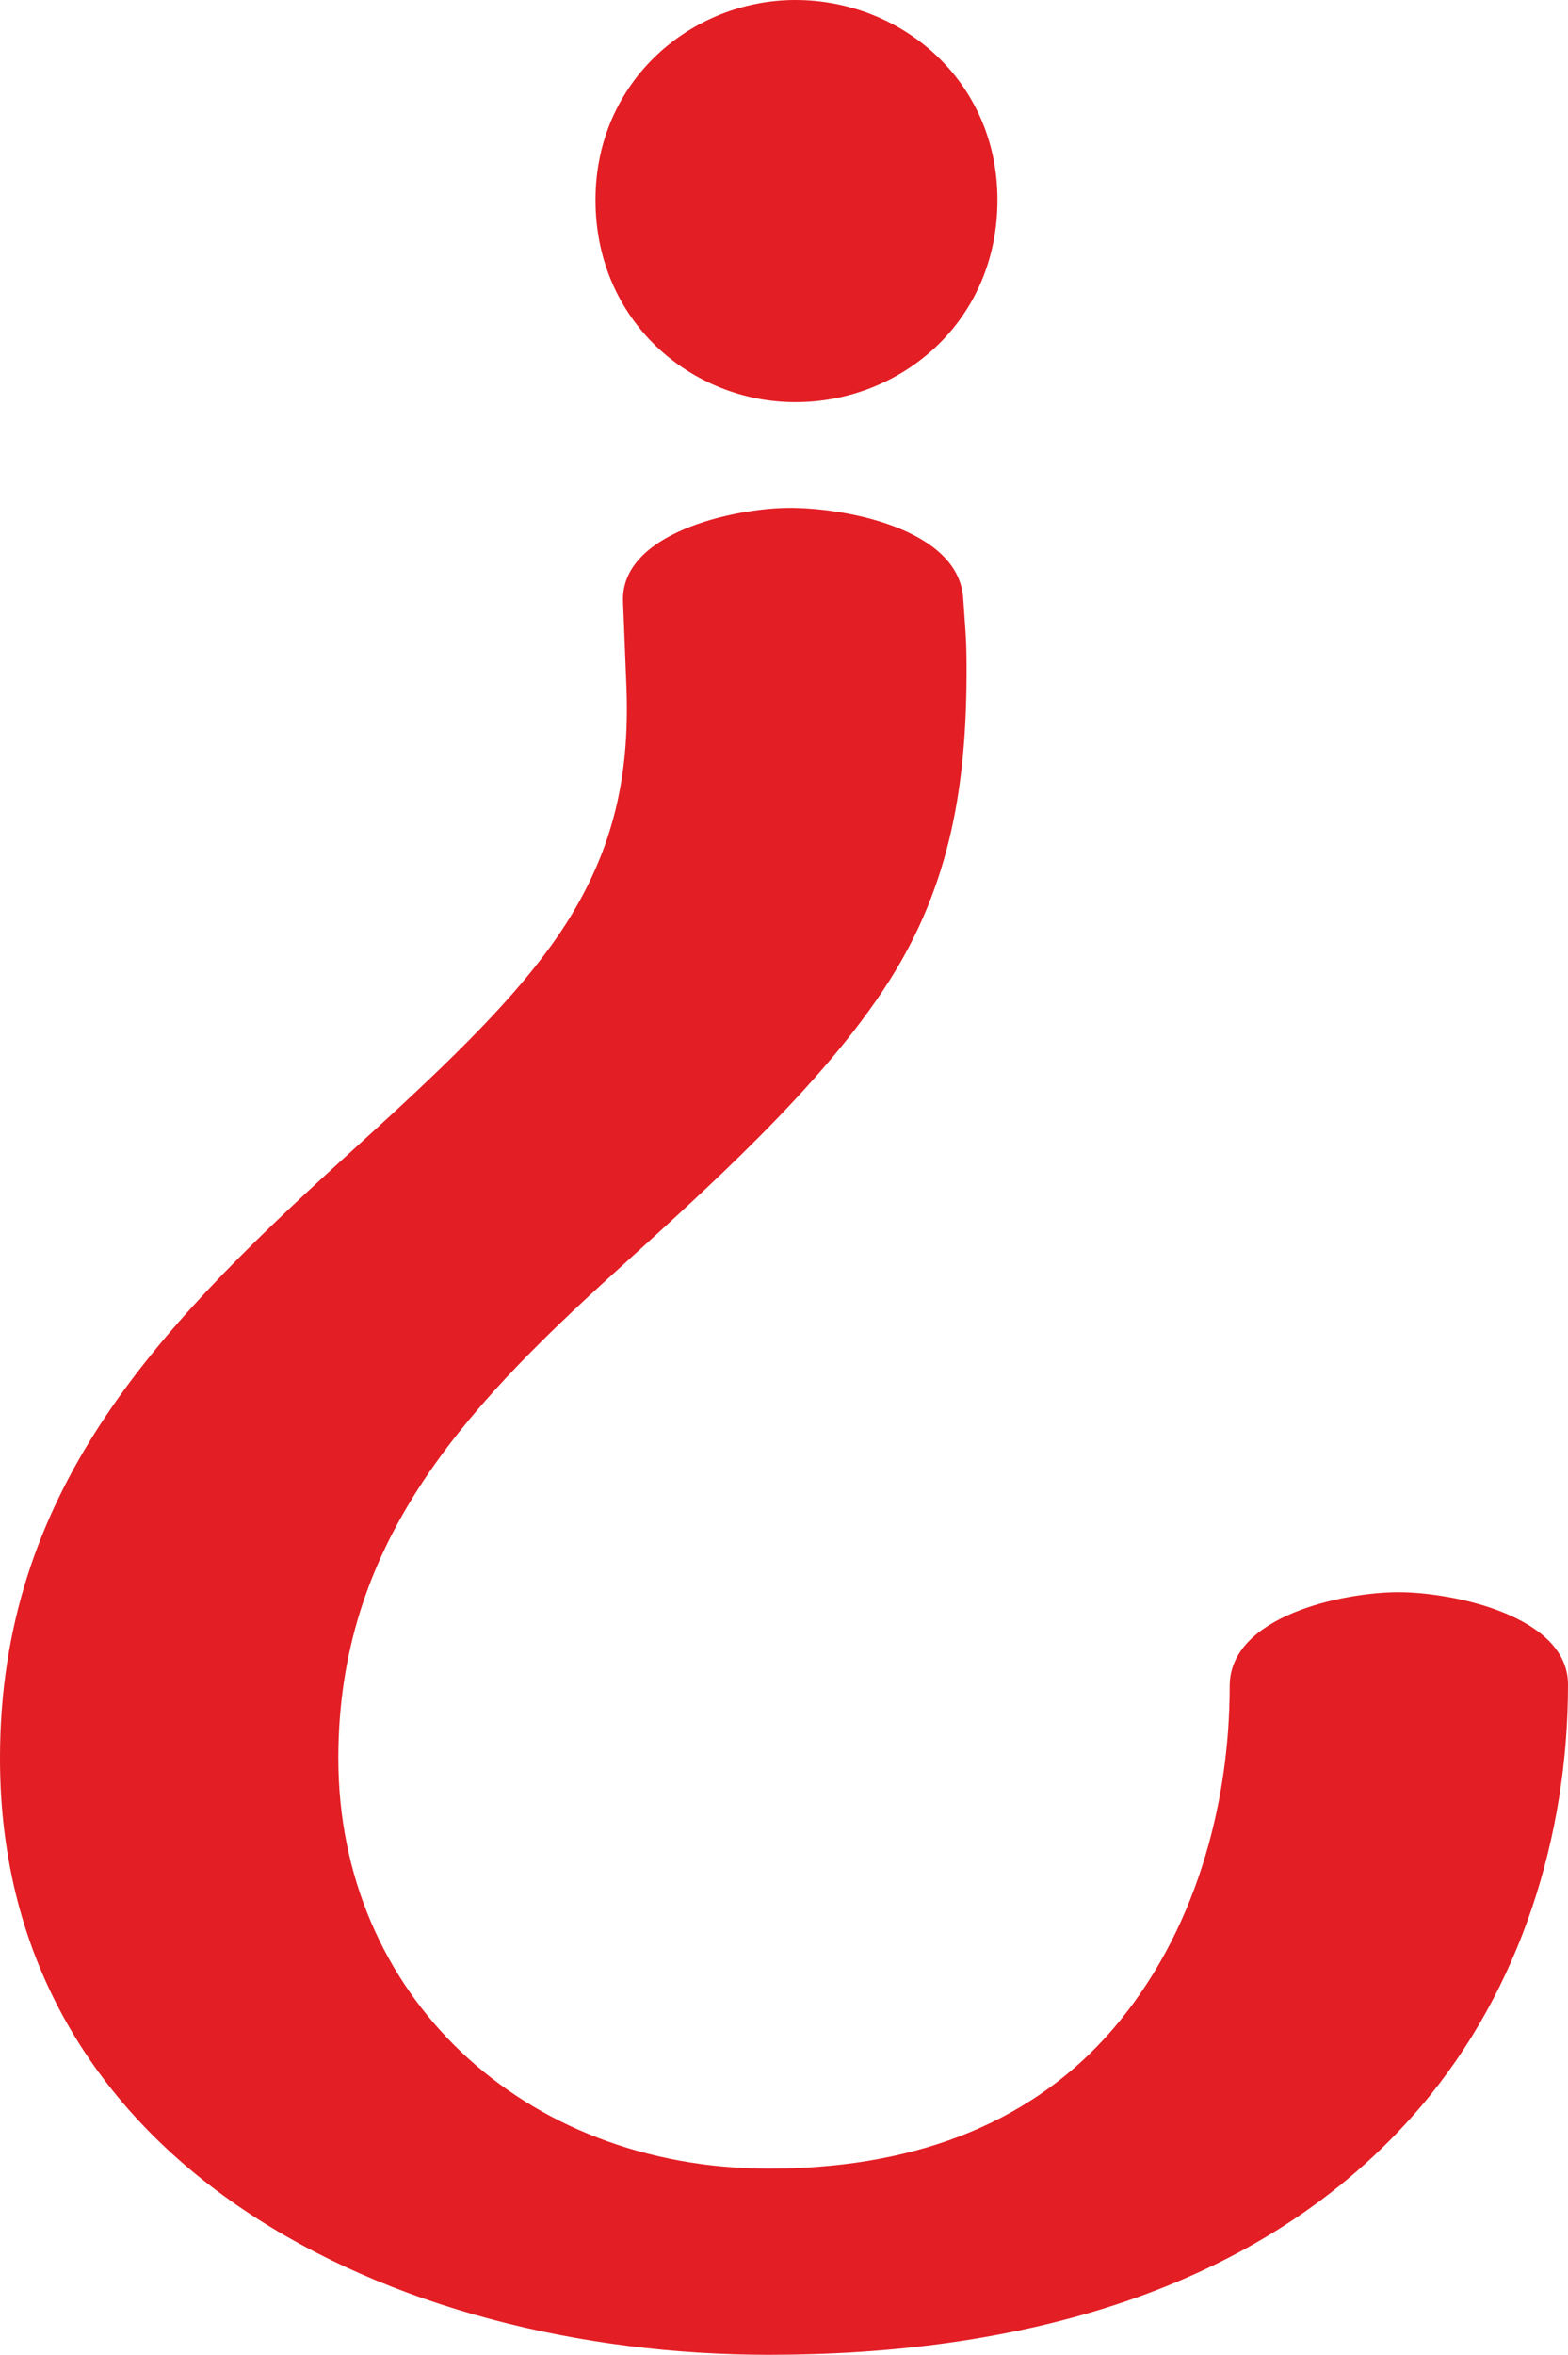 <?xml version="1.0" encoding="UTF-8"?>
<!DOCTYPE svg PUBLIC "-//W3C//DTD SVG 1.1//EN" "http://www.w3.org/Graphics/SVG/1.1/DTD/svg11.dtd">
<!-- Creator: CorelDRAW 2020 (64-Bit) -->
<svg xmlns="http://www.w3.org/2000/svg" xml:space="preserve" width="247.65mm" height="371.74mm" version="1.1" style="shape-rendering:geometricPrecision; text-rendering:geometricPrecision; image-rendering:optimizeQuality; fill-rule:evenodd; clip-rule:evenodd"
viewBox="0 0 24765 37173.96"
 xmlns:xlink="http://www.w3.org/1999/xlink"
 xmlns:xodm="http://www.corel.com/coreldraw/odm/2003">
 <defs>
  <style type="text/css">
   <![CDATA[
    .fil0 {fill:#E31E24;fill-rule:nonzero}
   ]]>
  </style>
 </defs>
 <g id="Layer_x0020_1">
  <path class="fil0" d="M12432.46 8017.99c-846.39,11.26 -2635.75,394.73 -2592.3,1481.32l52.9 1322.56c51.67,1292.18 -150.86,2438.55 -869.97,3626.86 -785.44,1297.91 -2226.49,2587.5 -3679.78,3914.91 -2890.59,2640.26 -5343.31,5208.11 -5343.31,9393.41 0,6454.3 6219.16,9416.91 12144.43,9416.91 3809.09,0 7748.93,-932.57 10292.78,-3914.9 1582.67,-1855.46 2327.79,-4285.24 2327.79,-6665.92 0,-1087.48 -1828.14,-1457.81 -2674.61,-1457.81 -869.97,0 -2668.71,370.33 -2668.71,1481.31 0,1904.55 -561.22,3912.53 -1828.13,5396.22 -1378.29,1614.14 -3332.96,2221.97 -5449.12,2221.97 -3891.39,0 -6801.12,-2750.98 -6801.12,-6477.78 0,-3362.35 1945.12,-5468.64 4314.63,-7624.06 1468.92,-1336.19 3331.78,-2987.03 4391.03,-4655.56 974.45,-1534.94 1216.8,-3121.33 1216.8,-4896.56 0,-529.04 -18.91,-606.2 -52.9,-1134.47 -71.53,-1111.61 -1904.94,-1440.05 -2780.41,-1428.41zm129.76 -1669.49c1671.38,0 3191.44,-1272.45 3191.44,-3191.45 0,-1884.6 -1520.06,-3157.05 -3191.44,-3157.05 -1636.99,0 -3157.05,1272.45 -3157.05,3157.05 0,1919 1520.06,3191.45 3157.05,3191.45z"/>
 </g>
</svg>

